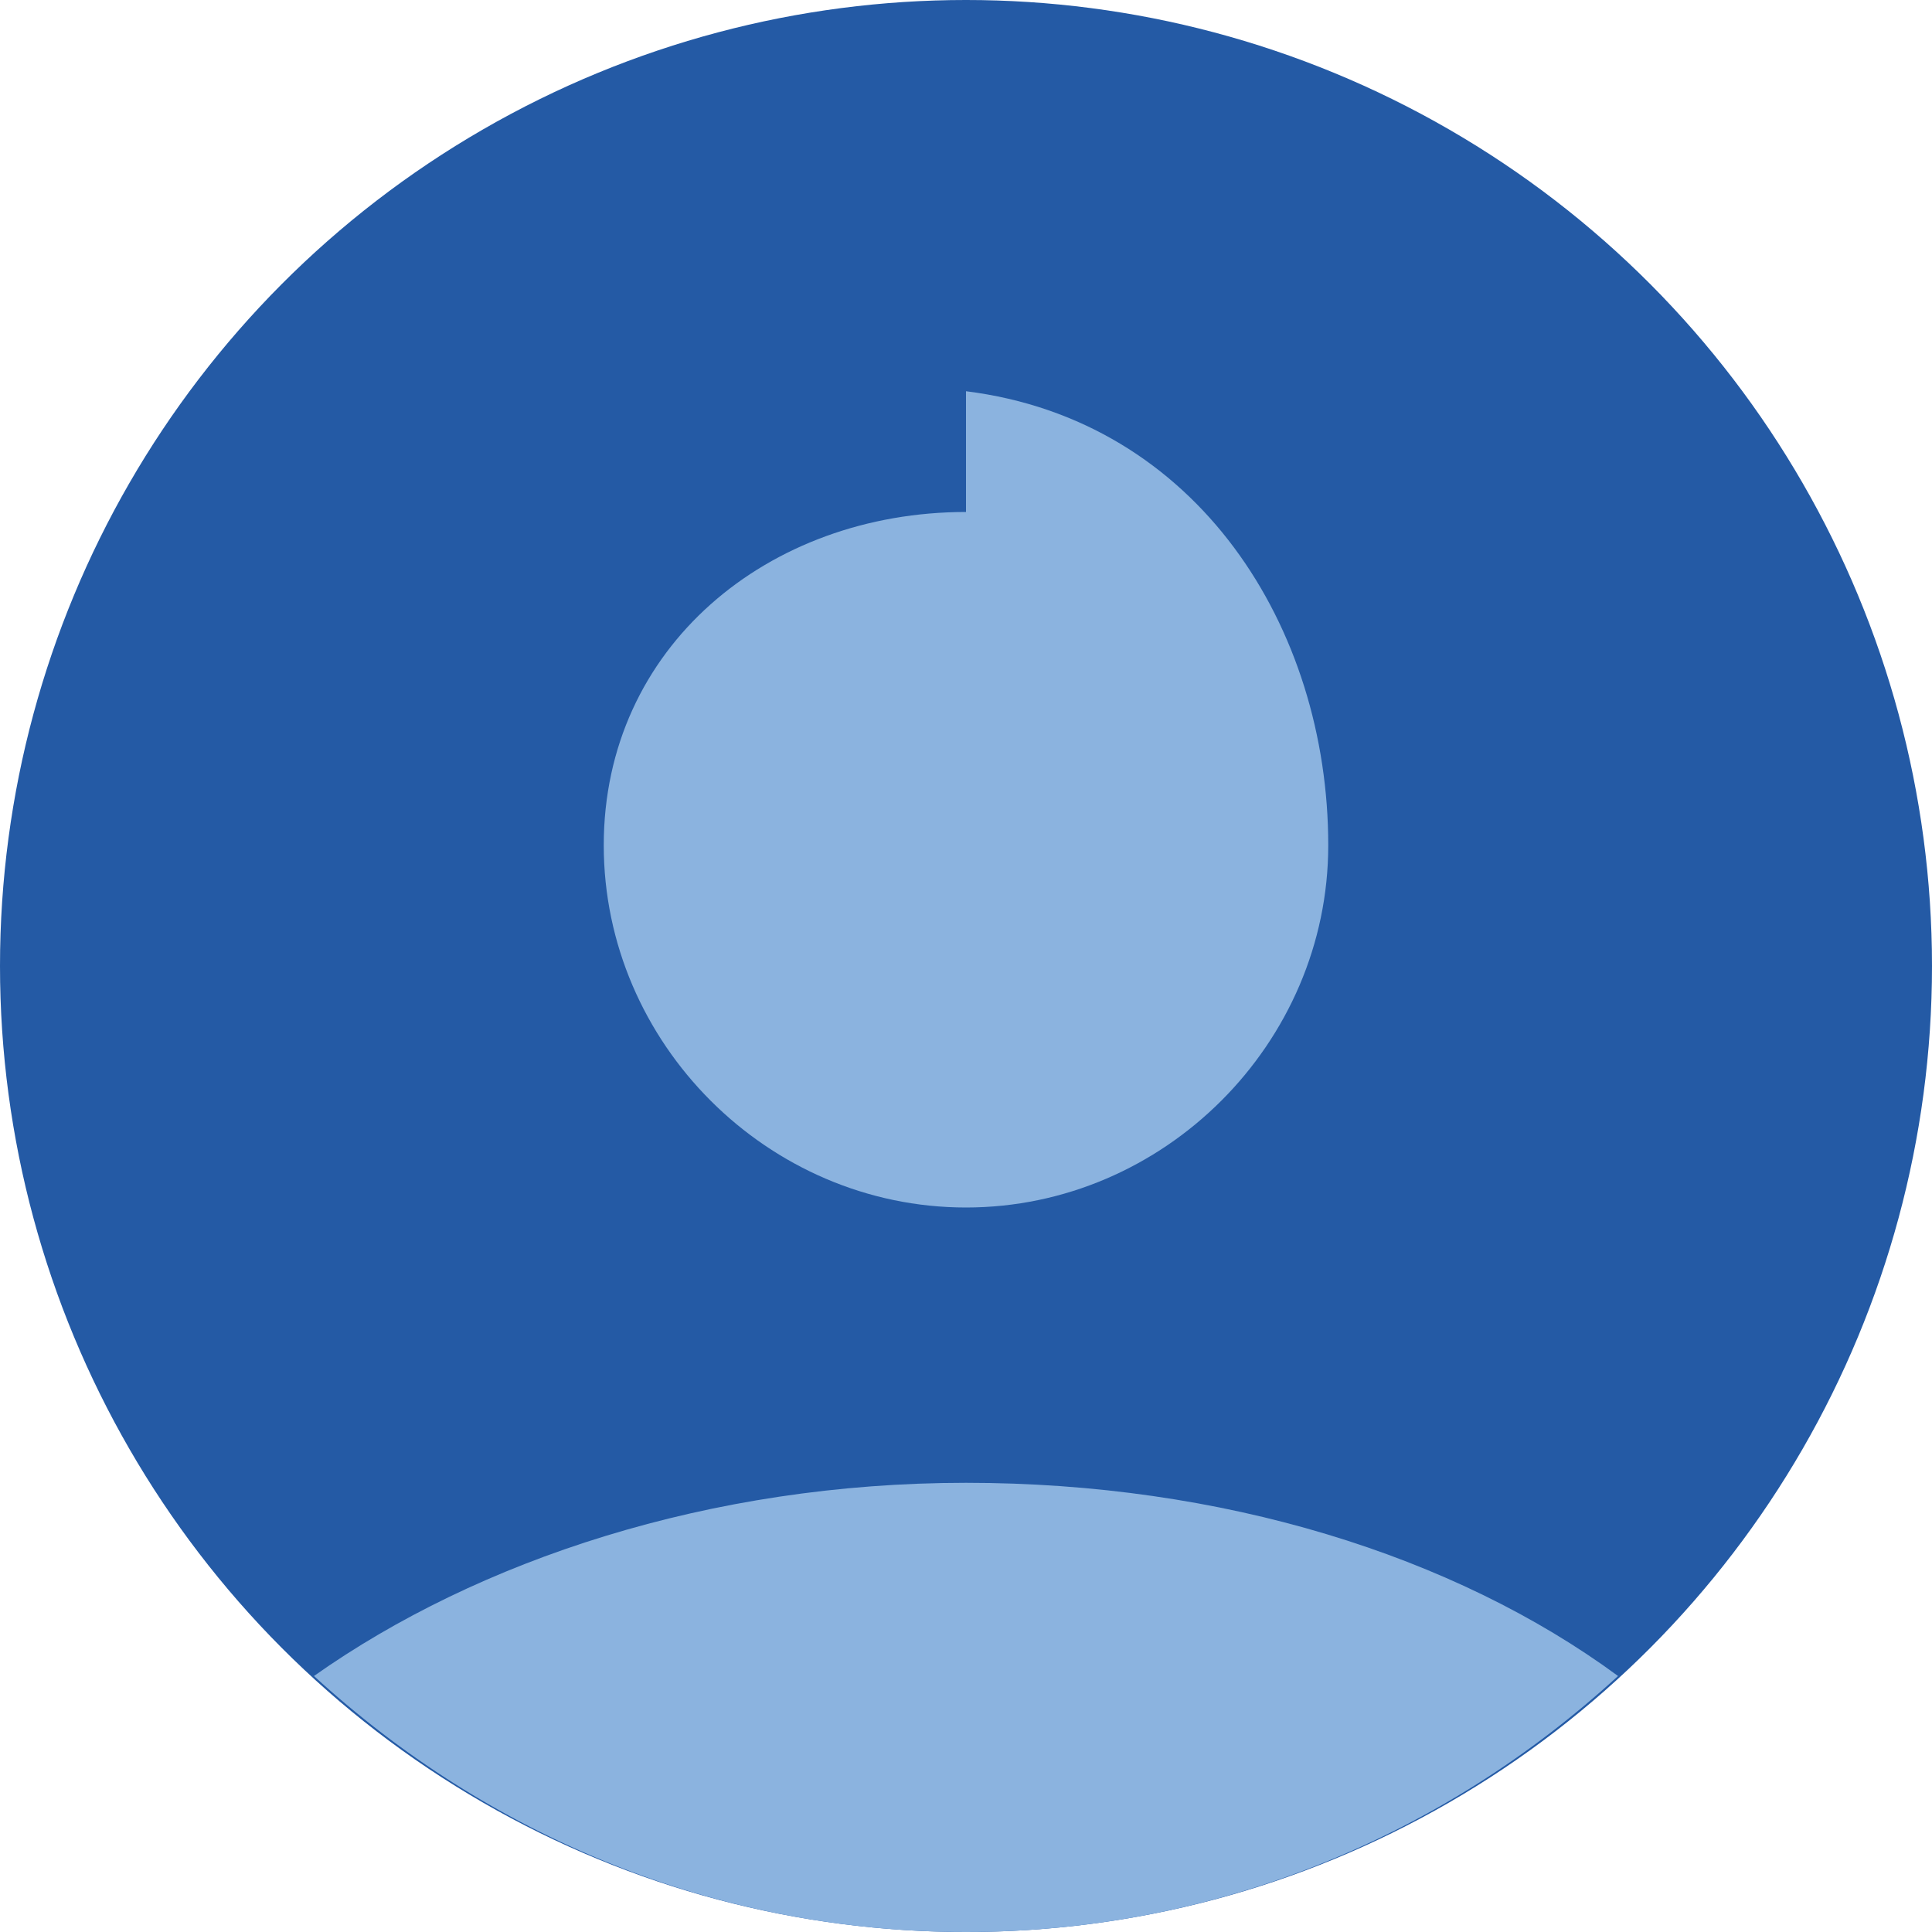 <?xml version="1.0" encoding="utf-8"?>
<!-- Generator: Adobe Illustrator 20.1.0, SVG Export Plug-In . SVG Version: 6.00 Build 0)  -->
<svg version="1.1" id="svg2" xmlns="http://www.w3.org/2000/svg" xmlns:xlink="http://www.w3.org/1999/xlink" x="0px" y="0px"
	 viewBox="0 0 40 40" style="enable-background:new 0 0 40 40;" xml:space="preserve">
<style type="text/css">
	.st0{fill:#245AA5;}
	.st1{fill:#8BB3DF;}
</style>
<g>
	<circle class="st0" cx="20" cy="20" r="20"/>
	<g>
		<path class="st1" d="M6.5,34.7C10.1,38,14.8,40,20,40c5.2,0,9.9-2,13.5-5.3c-3.4-2.5-8.2-4-13.5-4S9.9,32.3,6.5,34.7z"/>
		<path class="st1" d="M20,25c4.1,0,7.5-3.4,7.5-7.5c0-4.5-2.7-8.8-7.5-9.4v2.5c-4.1,0-7.5,2.8-7.5,6.9C12.5,21.6,15.9,25,20,25z"/>
	</g>
</g>
</svg>

